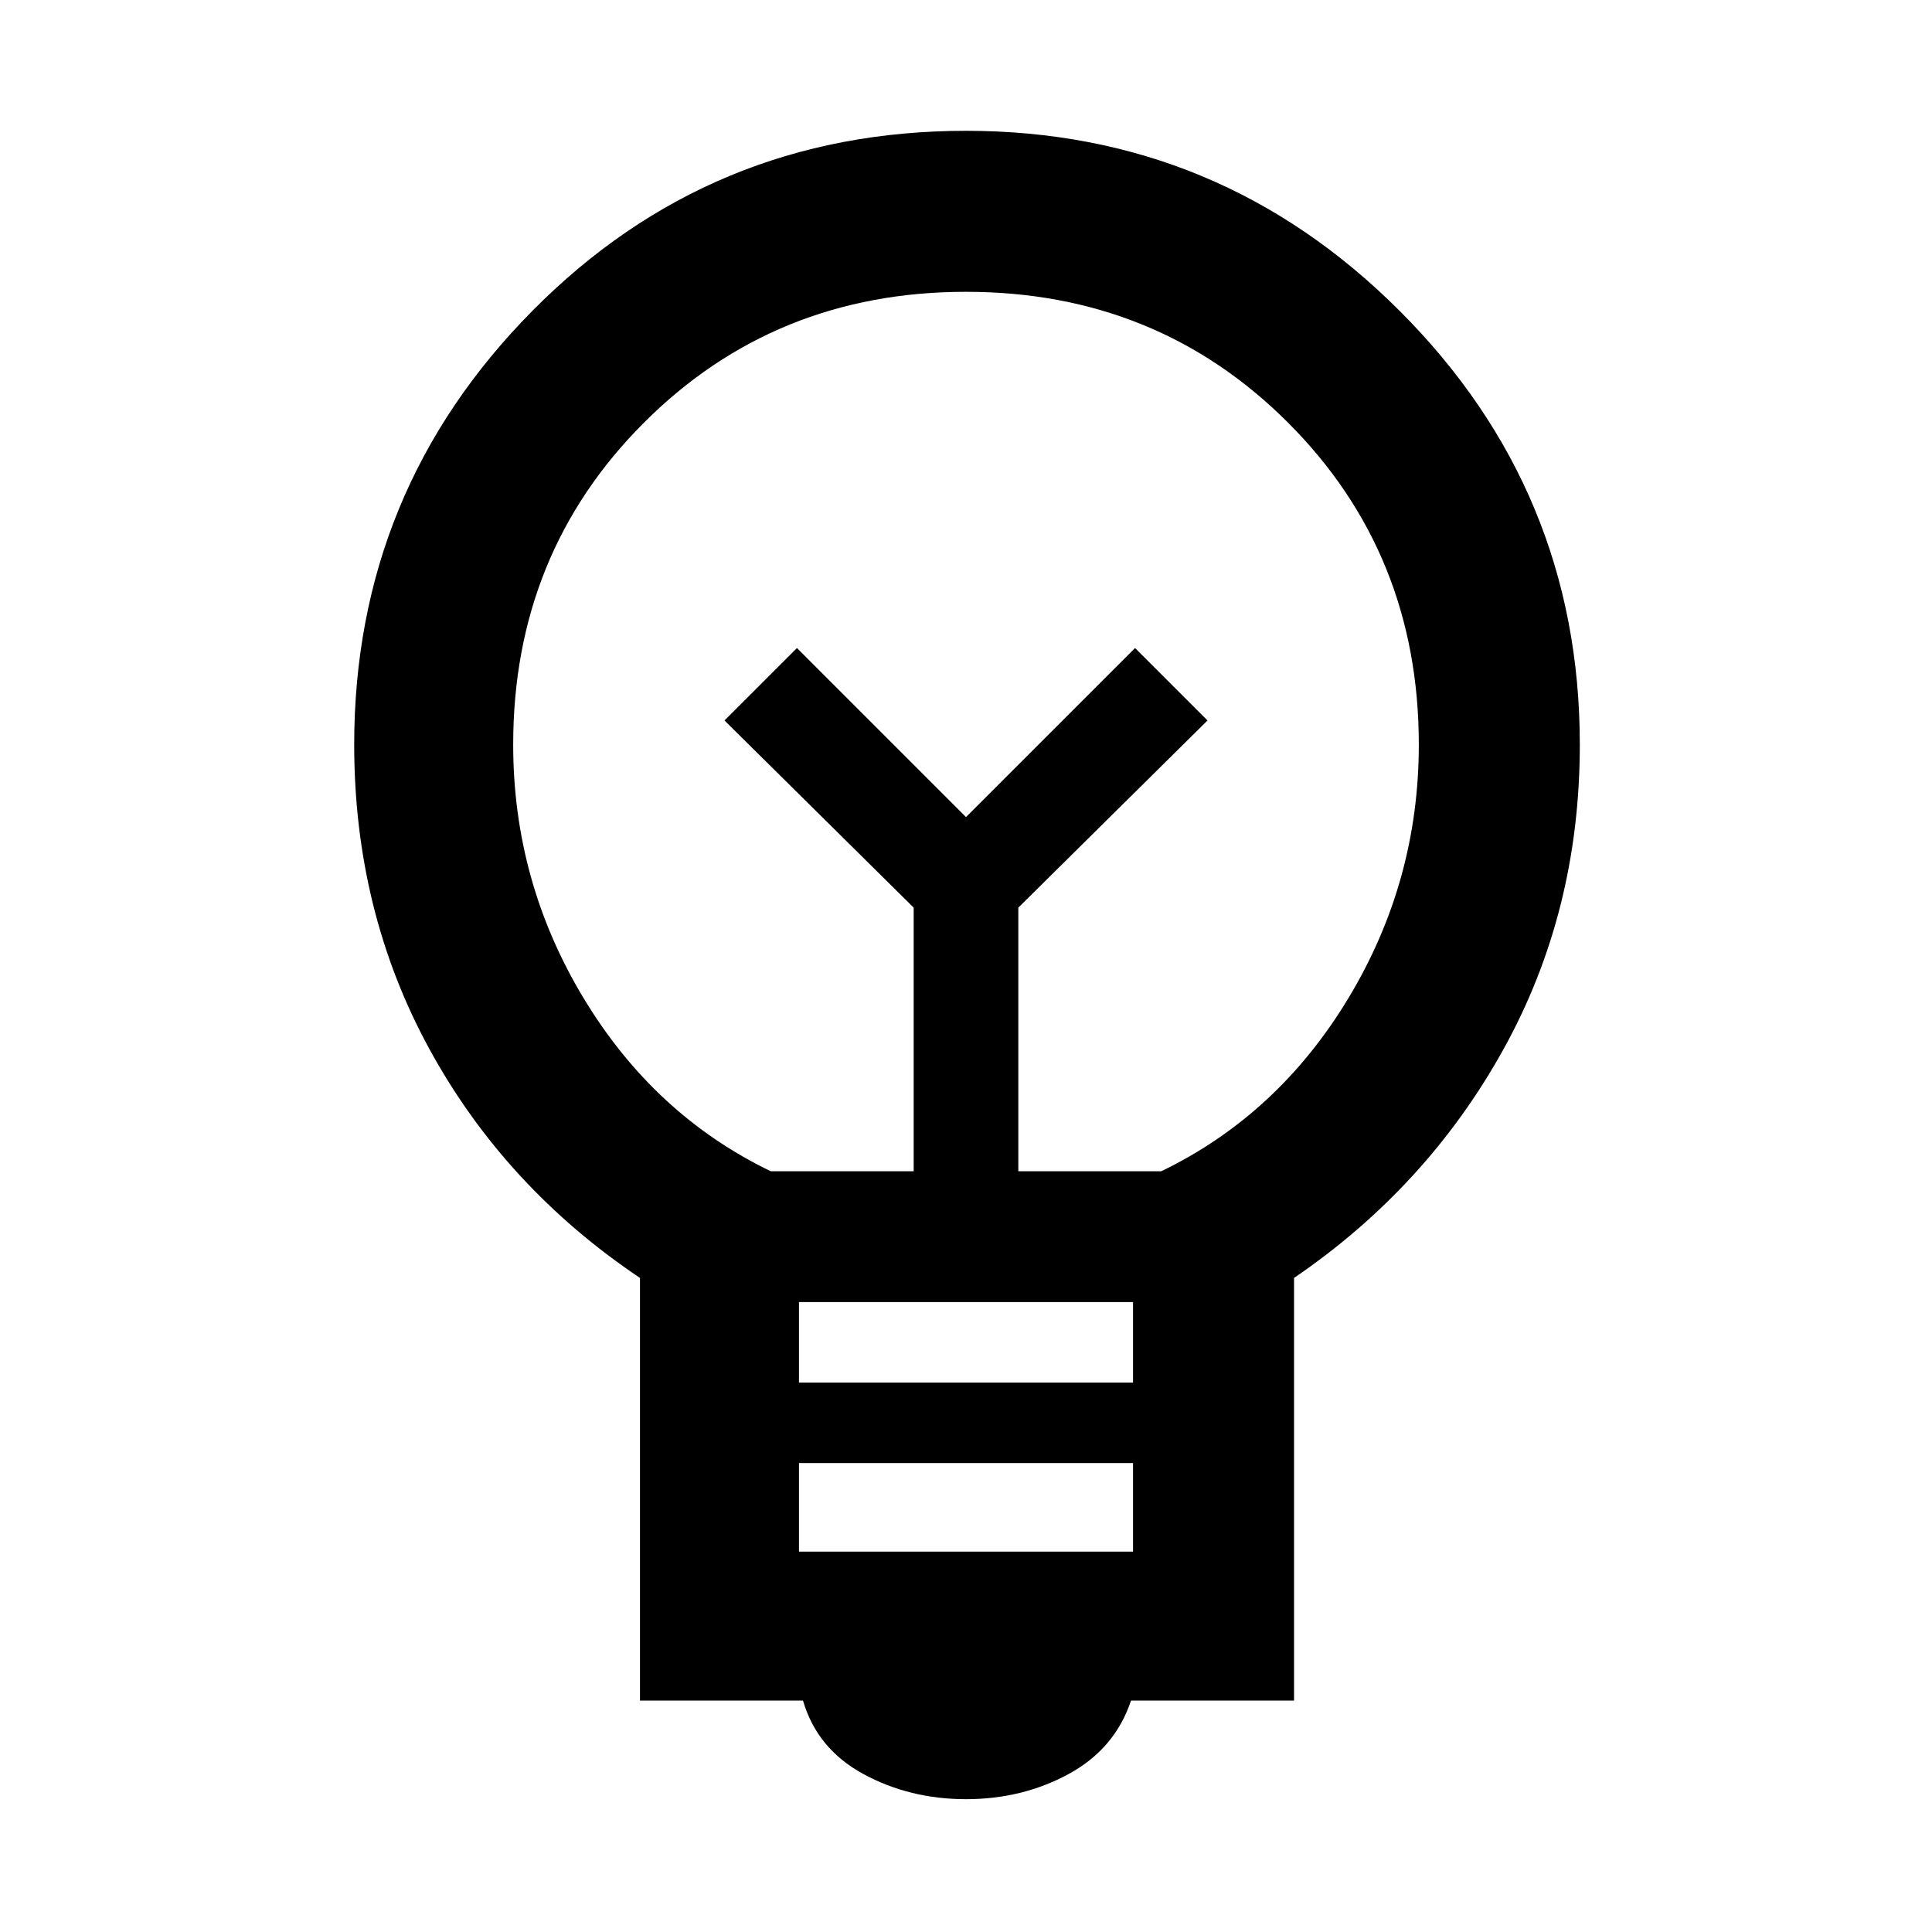 <svg xmlns="http://www.w3.org/2000/svg" height="48" width="48"><path d="M24 44.7Q22.6 44.7 21.45 44.075Q20.3 43.45 19.95 42.25H15.9V31.75Q12.55 29.5 10.675 26.075Q8.8 22.65 8.8 18.5Q8.8 12.2 13.225 7.725Q17.65 3.25 24 3.25Q30.3 3.25 34.775 7.725Q39.25 12.2 39.25 18.5Q39.25 22.65 37.35 26.075Q35.45 29.5 32.15 31.75V42.25H28.1Q27.7 43.45 26.55 44.075Q25.4 44.7 24 44.7ZM19.85 38.55H28.15V36.35H19.85ZM19.85 34.35H28.15V32.35H19.85ZM19.15 29.1H22.7V22.55L18 17.9L19.8 16.1L24 20.3L28.2 16.1L30 17.9L25.3 22.55V29.1H28.85Q31.75 27.7 33.5 24.8Q35.25 21.9 35.25 18.5Q35.25 13.75 32 10.5Q28.75 7.25 24 7.25Q19.25 7.25 16 10.5Q12.75 13.75 12.75 18.5Q12.75 21.9 14.5 24.8Q16.25 27.7 19.15 29.1ZM24 20.3ZM24 18.15Q24 18.15 24 18.15Q24 18.15 24 18.15Q24 18.15 24 18.15Q24 18.15 24 18.15Q24 18.15 24 18.15Q24 18.15 24 18.15Q24 18.15 24 18.15Q24 18.15 24 18.15Z"/></svg>